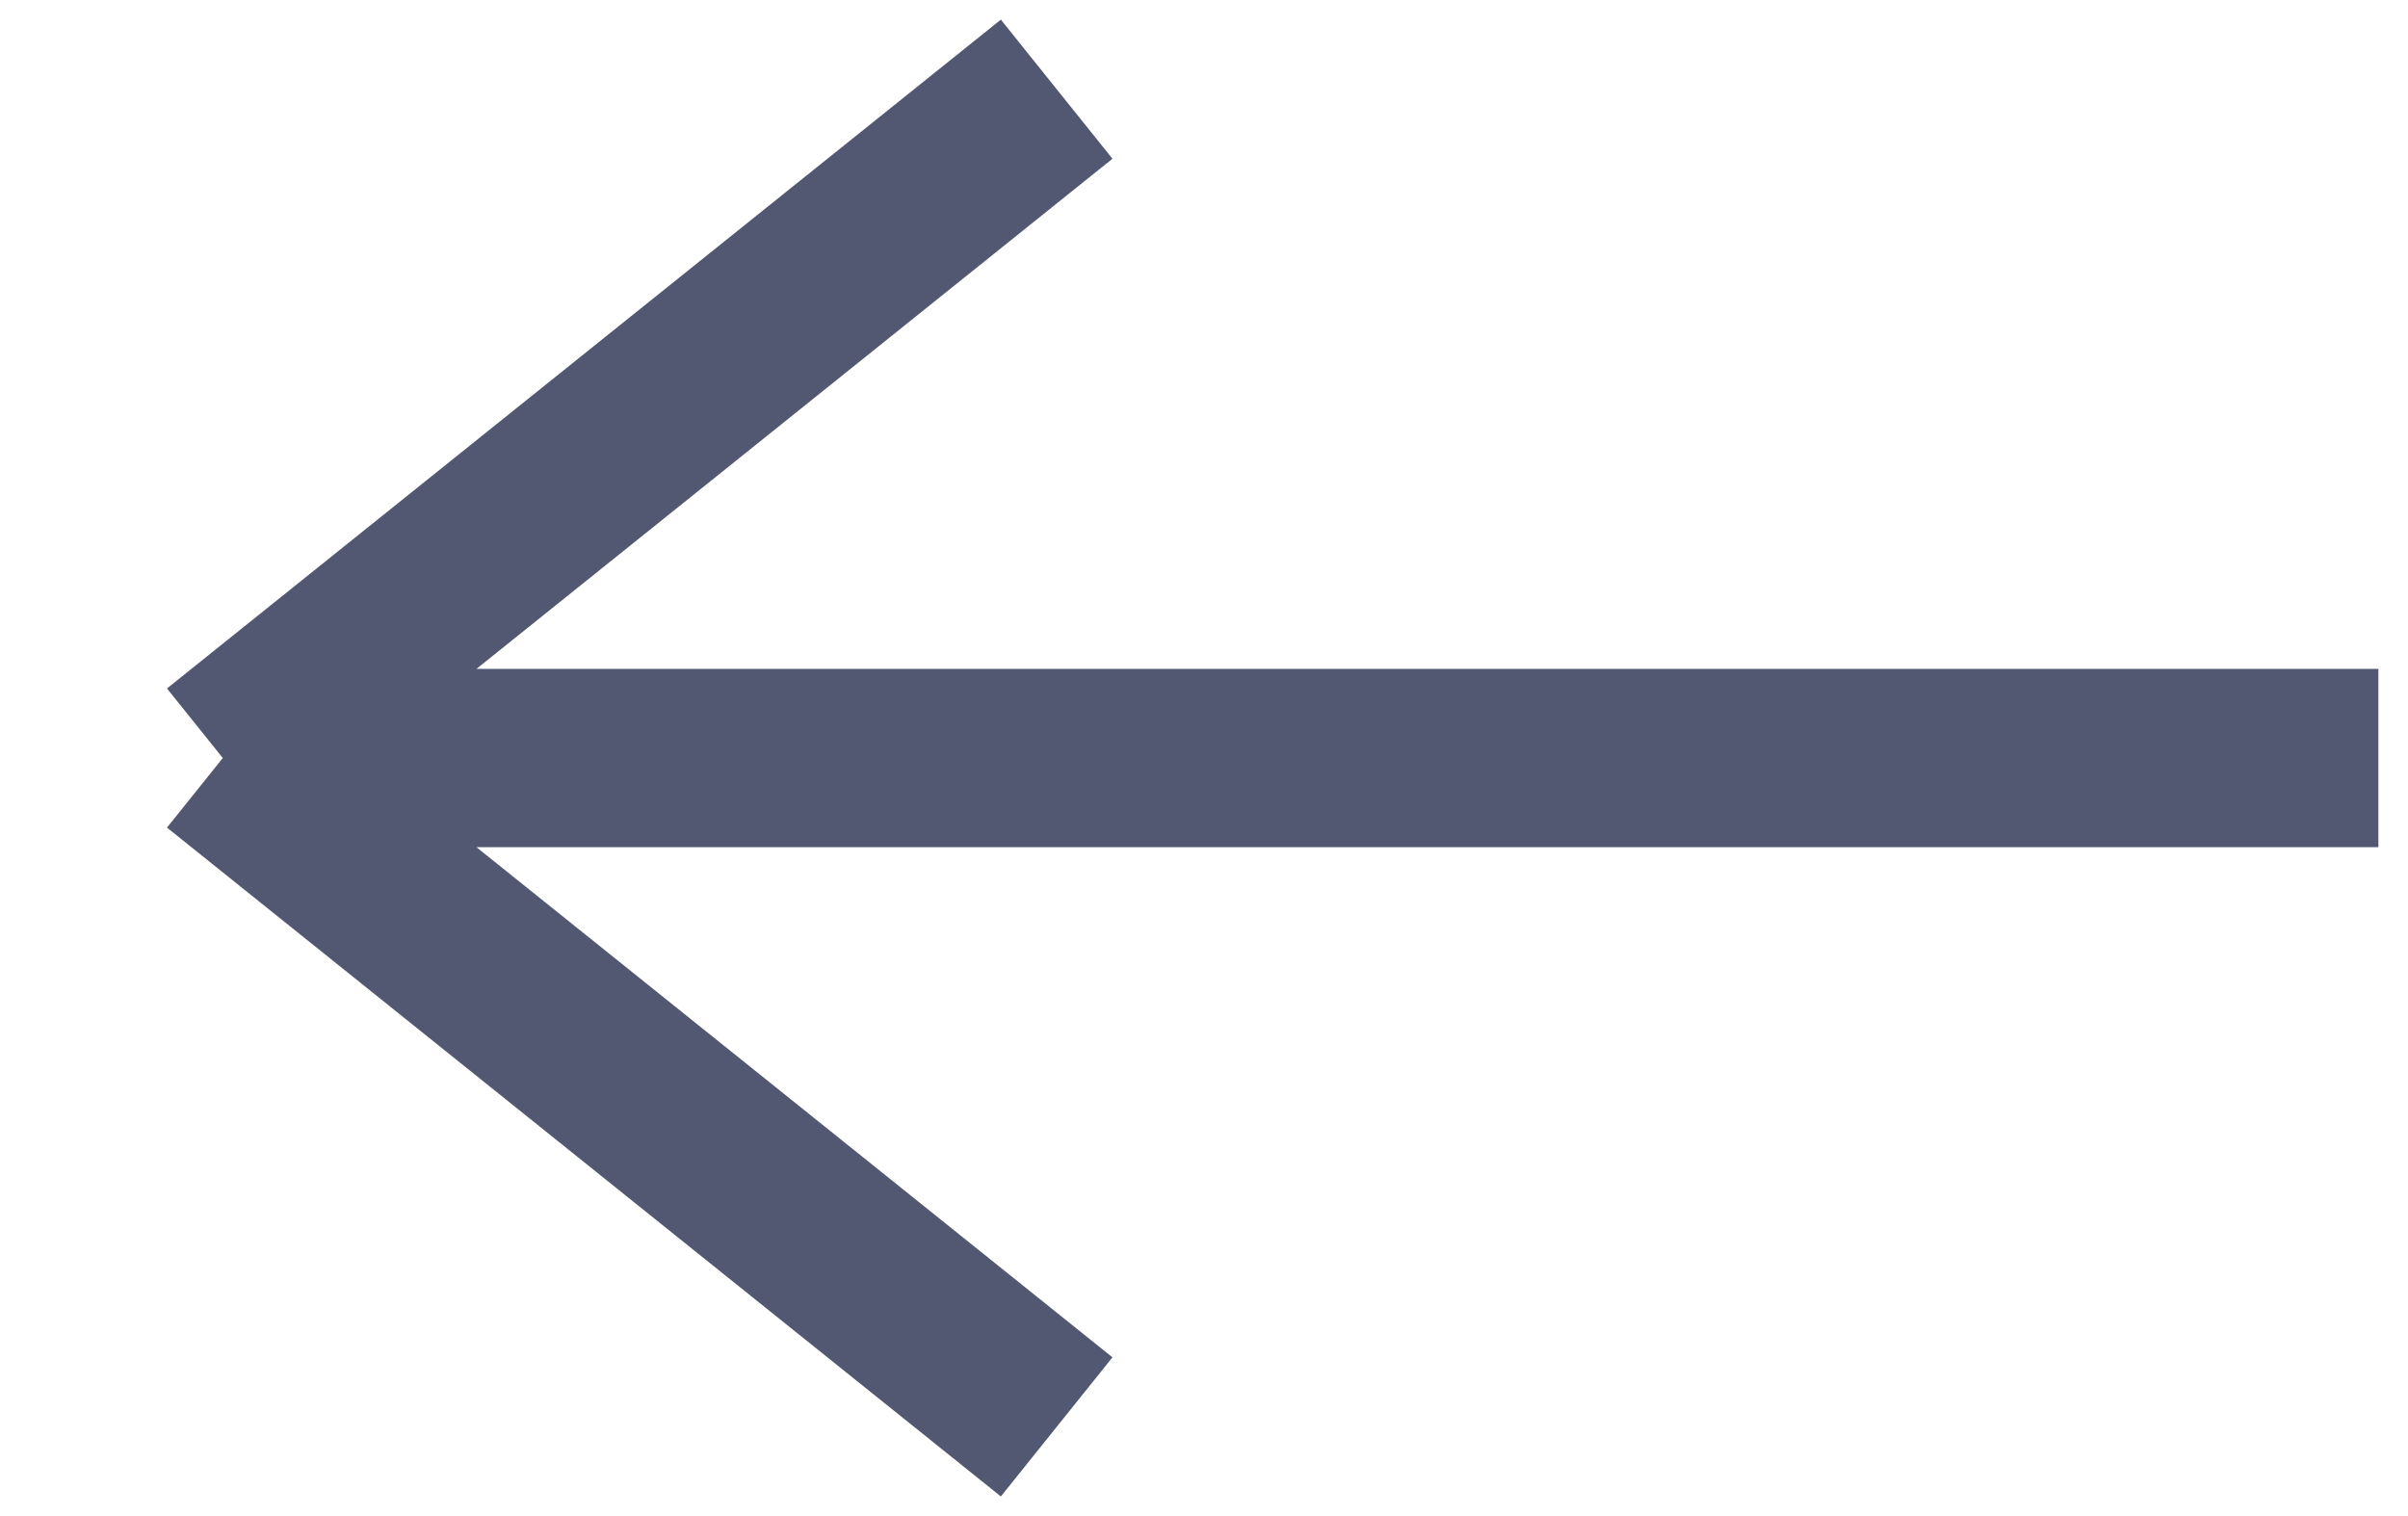 <svg width="27" height="17" viewBox="0 0 27 17" fill="none" xmlns="http://www.w3.org/2000/svg">
<path d="M26.668 8.5L2.498 8.5M2.498 8.5L11.848 16M2.498 8.5L11.848 1" stroke="#525872" stroke-width="2"/>
</svg>
